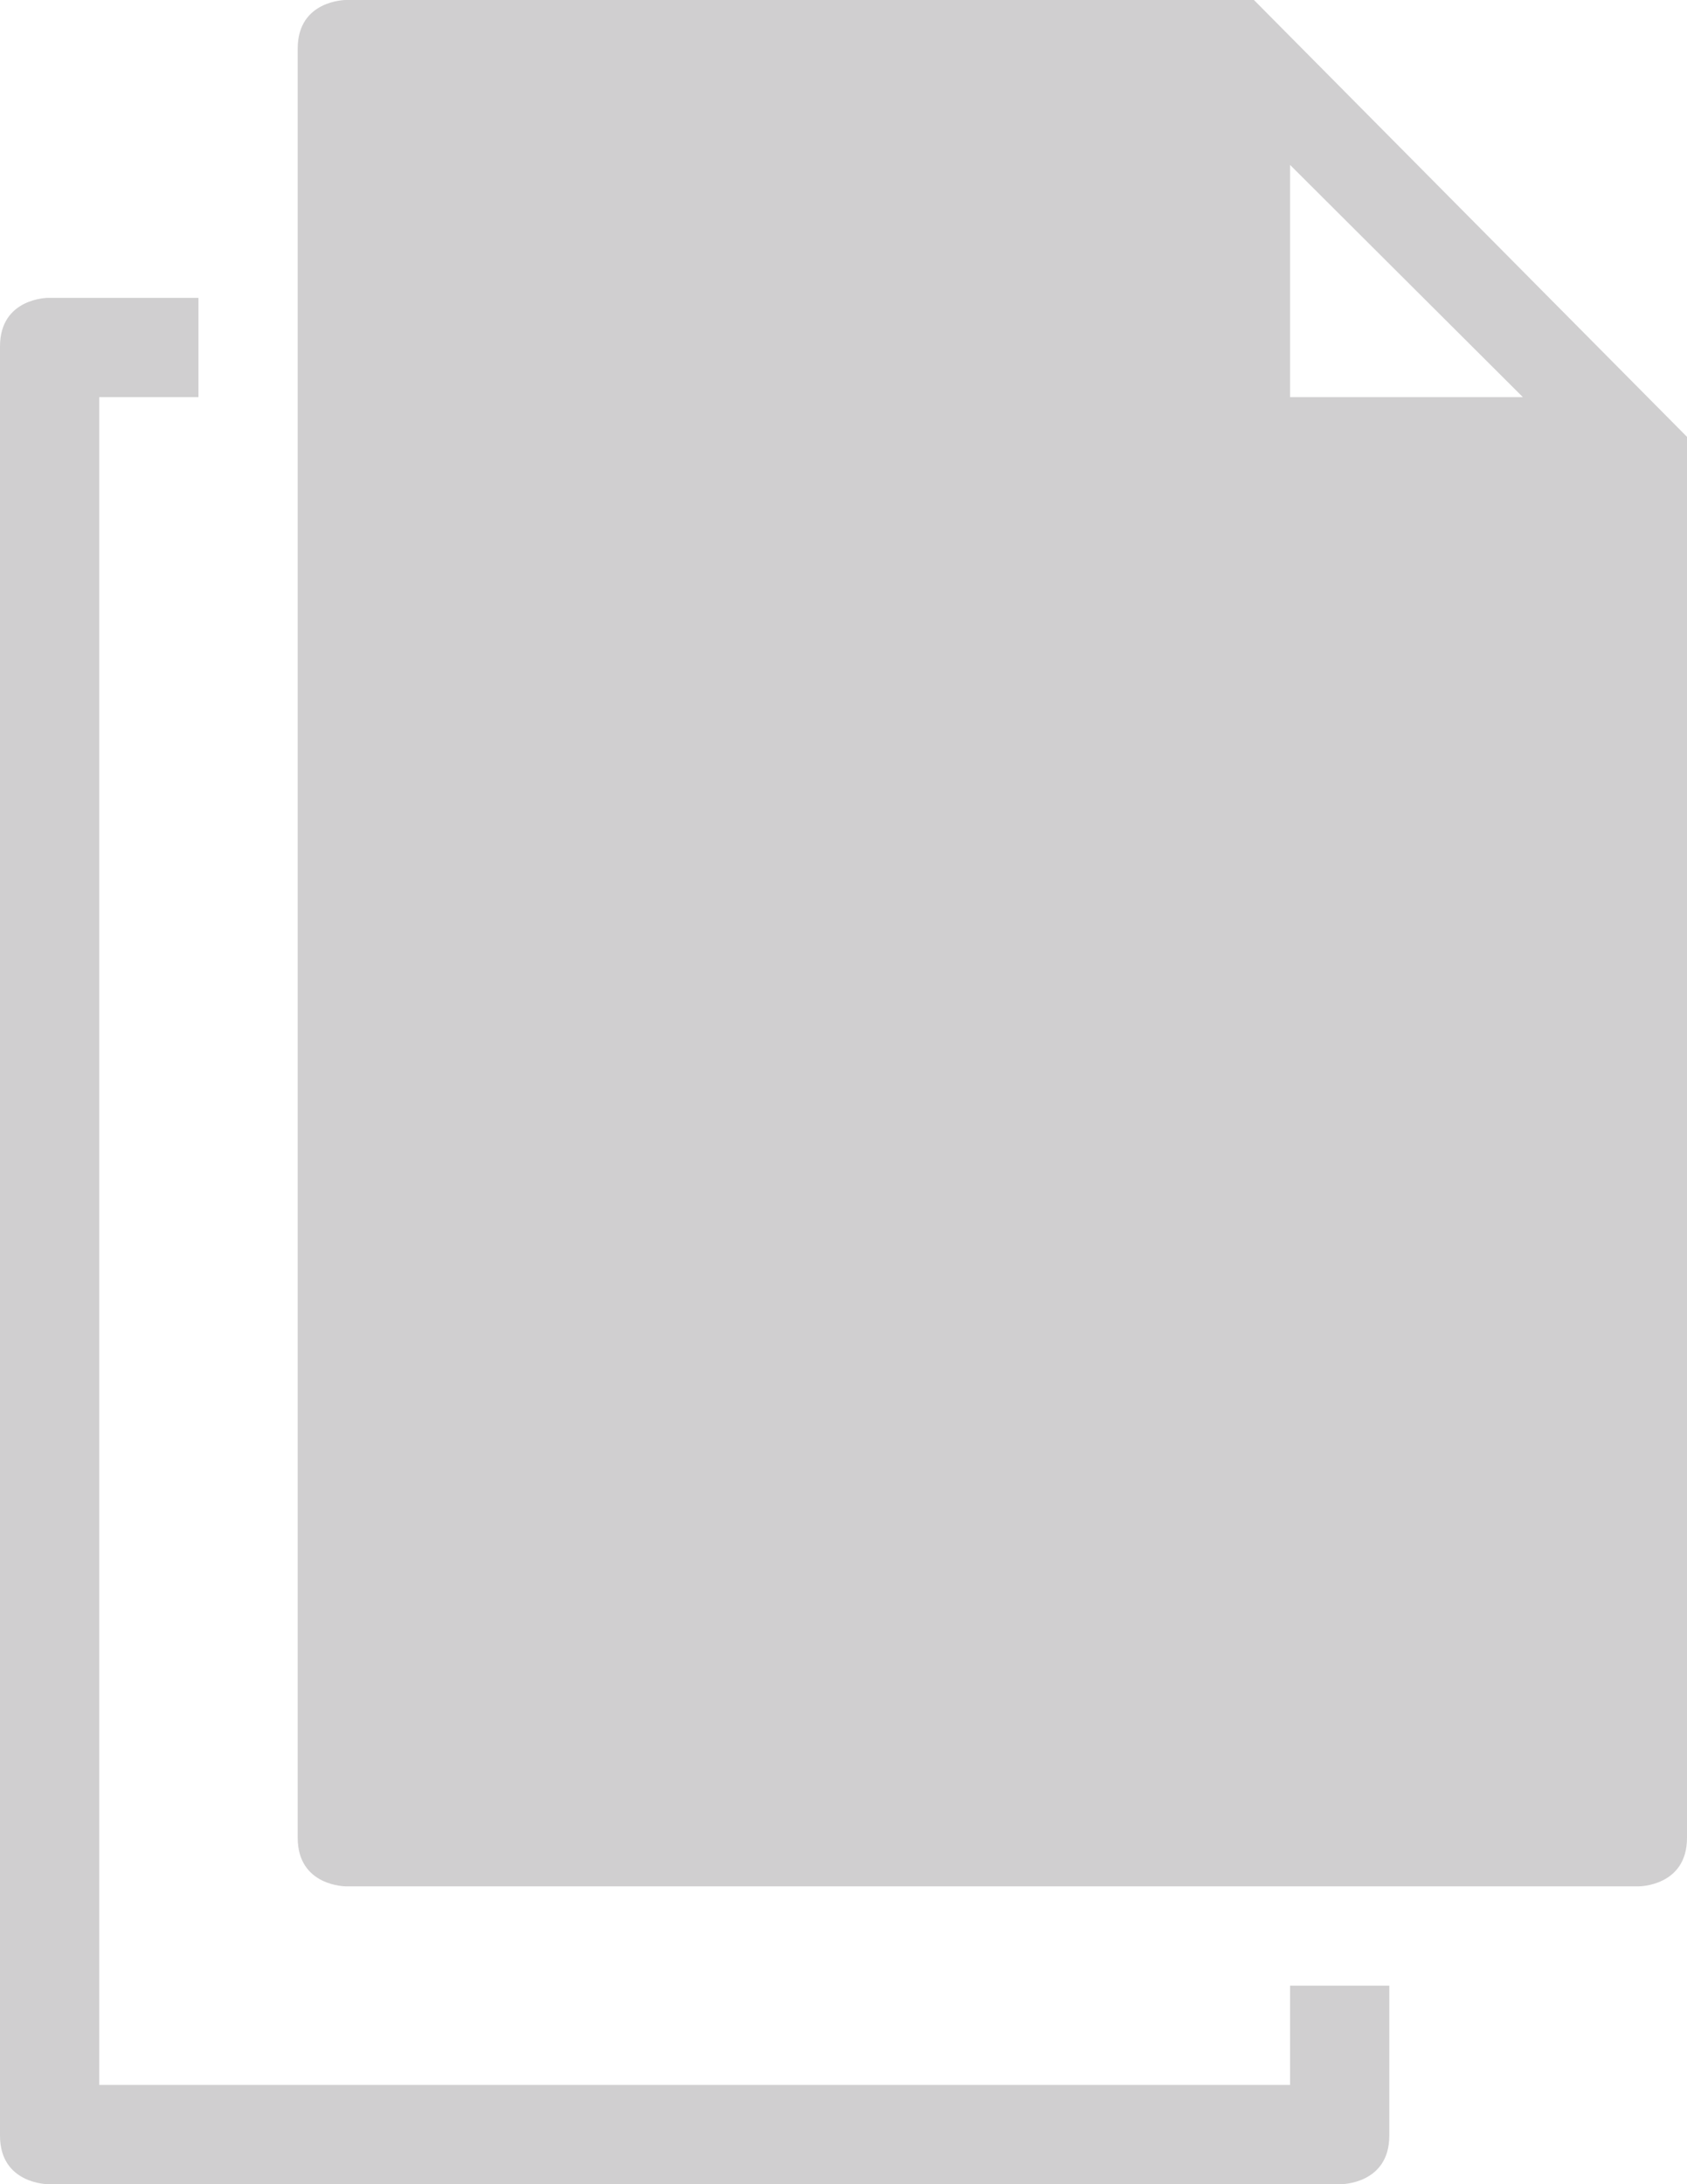 <svg width="17" height="22" viewBox="0 0 17 22" fill="none" xmlns="http://www.w3.org/2000/svg">
<path d="M2 3H0.485C0.485 3 0 3 0 3.489V21.511C0 22 0.485 22 0.485 22H13.515C13.515 22 14 22 14 21.511V20H13V21H1V4H2V3ZM3 0.489C3 0 3.485 0 3.485 0H12.636L17 4.4V18.511C17 19 16.515 19 16.515 19H3.485C3.485 19 3 19 3 18.511V0.489ZM4 18V1H12V4C12 5 13 5 13 5H16V18H4ZM13 1.661V4H15.346L13 1.661Z" fill="#D0CFD0"/>
</svg>
